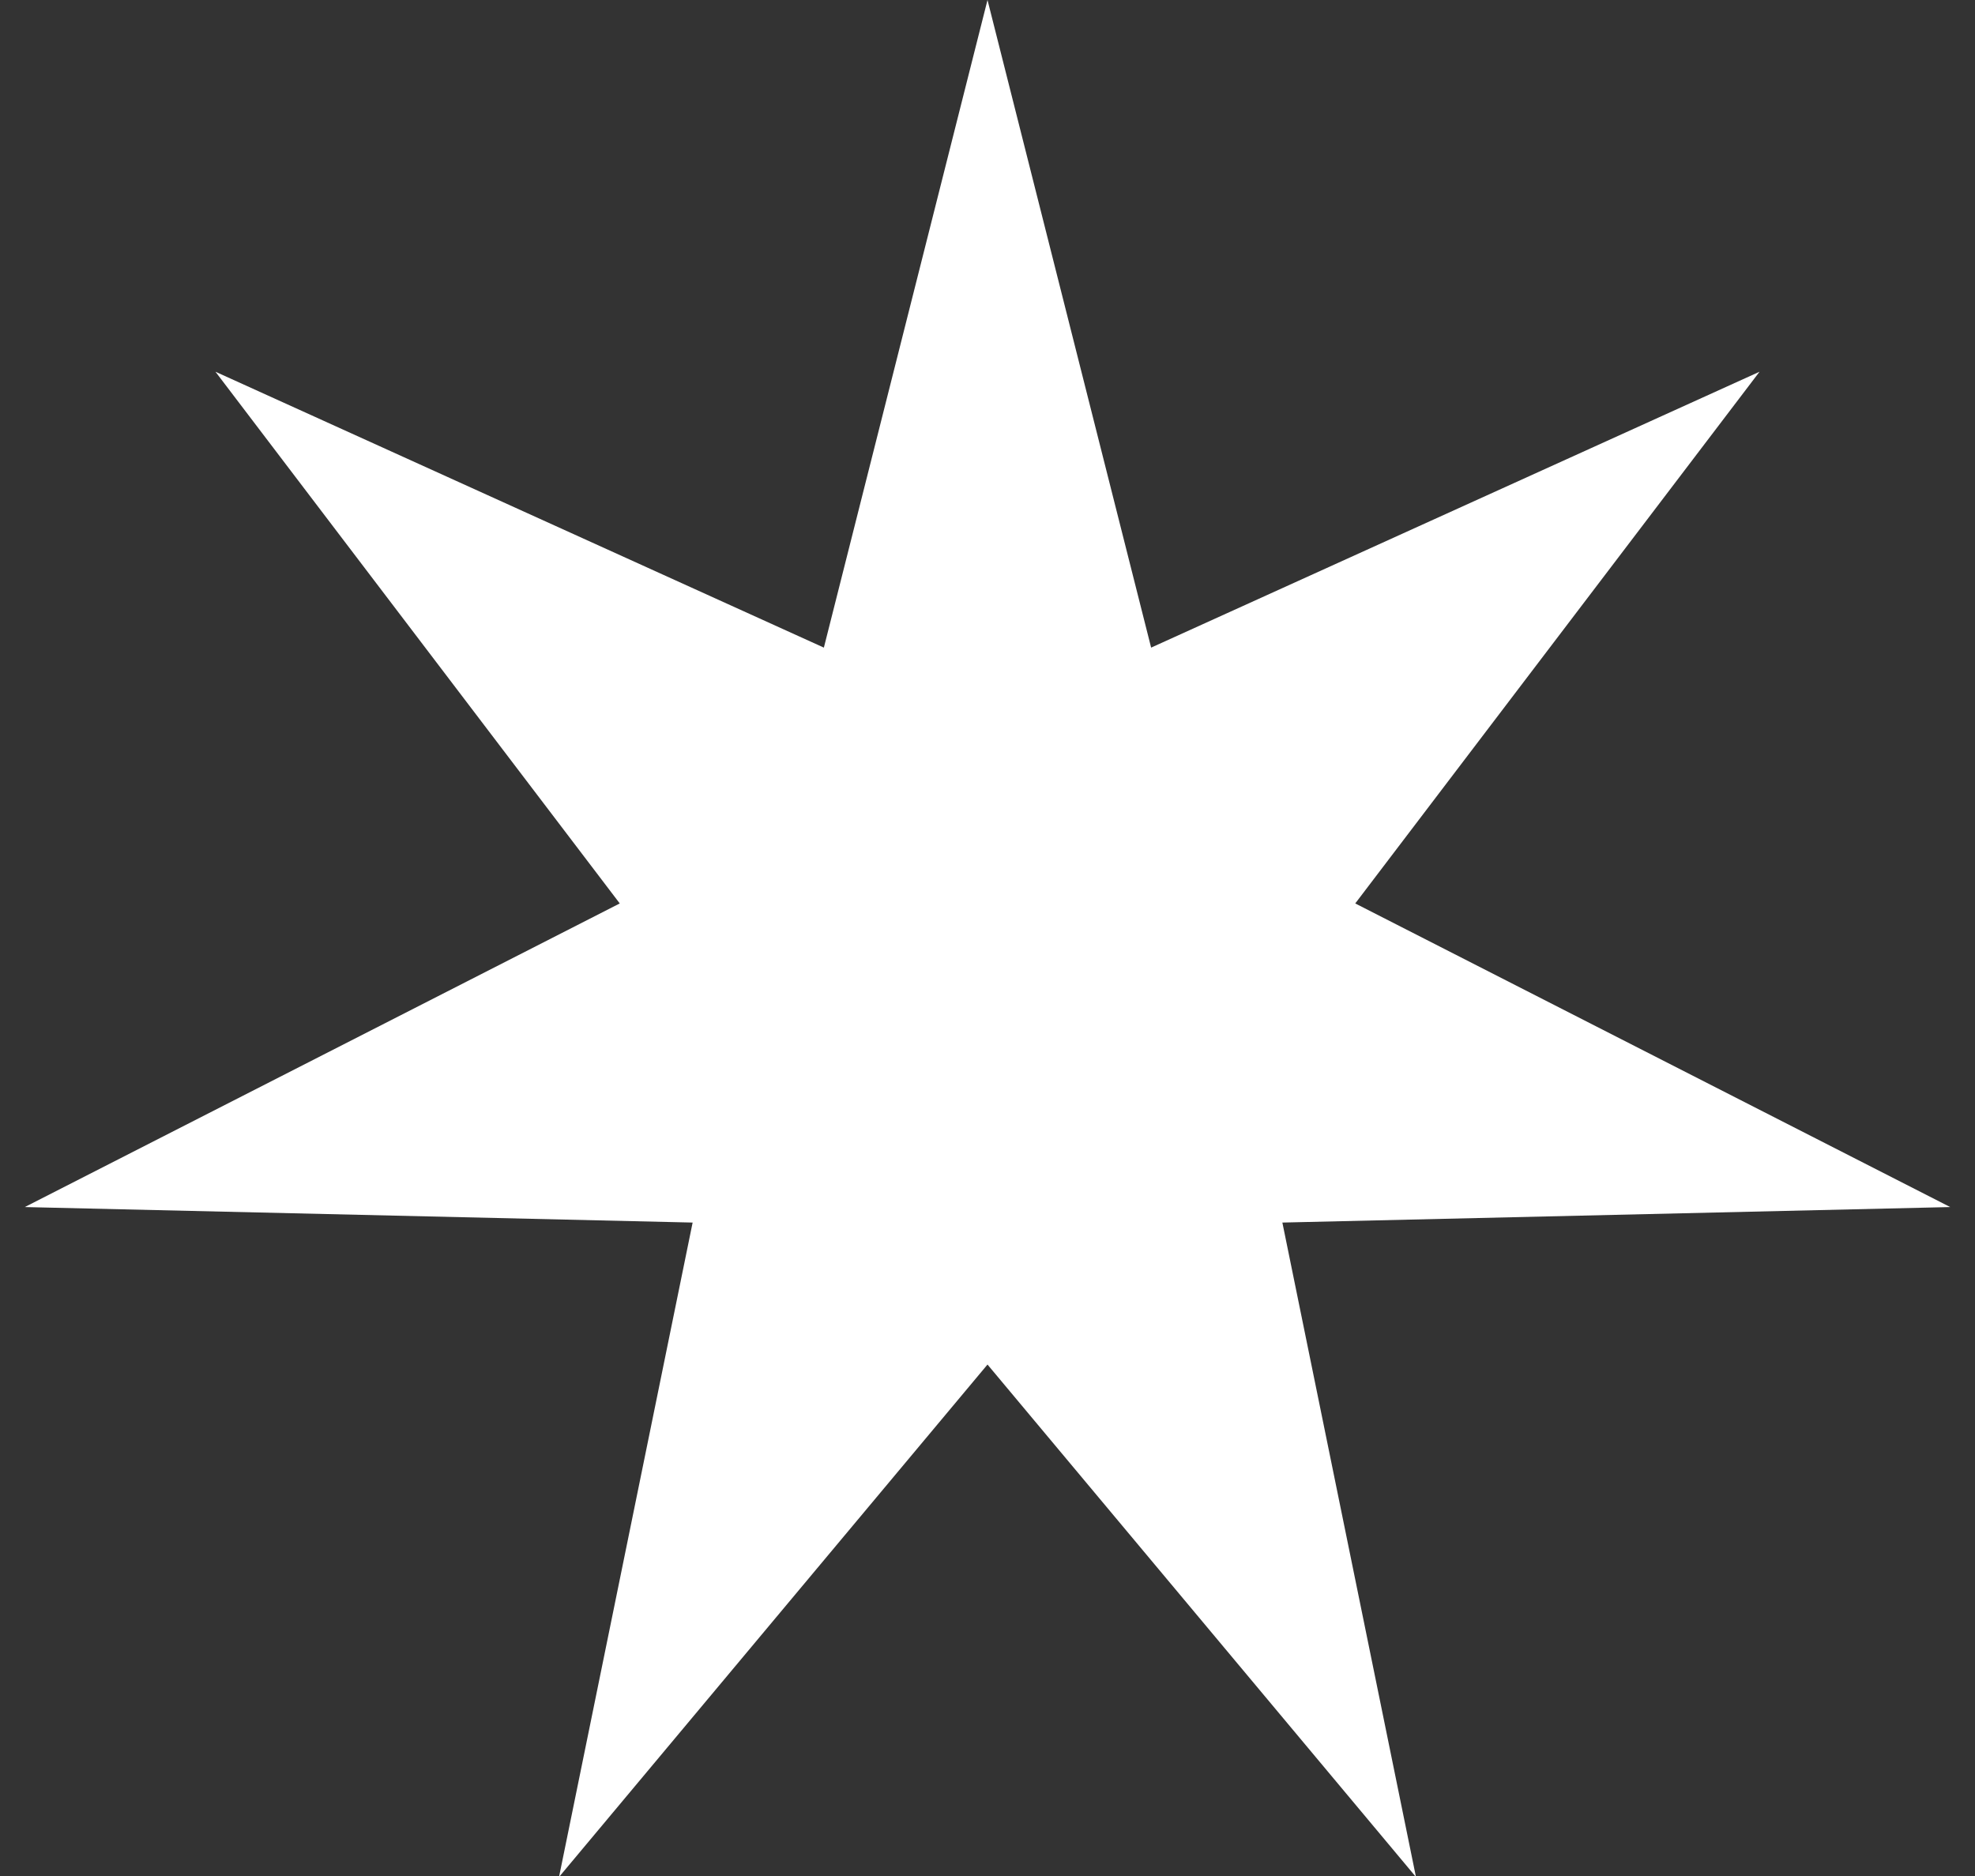 <svg width="20" height="19" viewBox="0 0 20 19" fill="none" xmlns="http://www.w3.org/2000/svg">
<rect x="0" y="0" width="20" height="19" fill="#333333" stroke="none"/>
<path d="M10 0L11.657 6.559L17.818 3.765L13.724 9.15L19.749 12.225L12.986 12.382L14.339 19.01L10 13.82L5.661 19.01L7.014 12.382L0.251 12.225L6.276 9.15L2.182 3.765L8.343 6.559L10 0Z" fill="white"/>
</svg>
